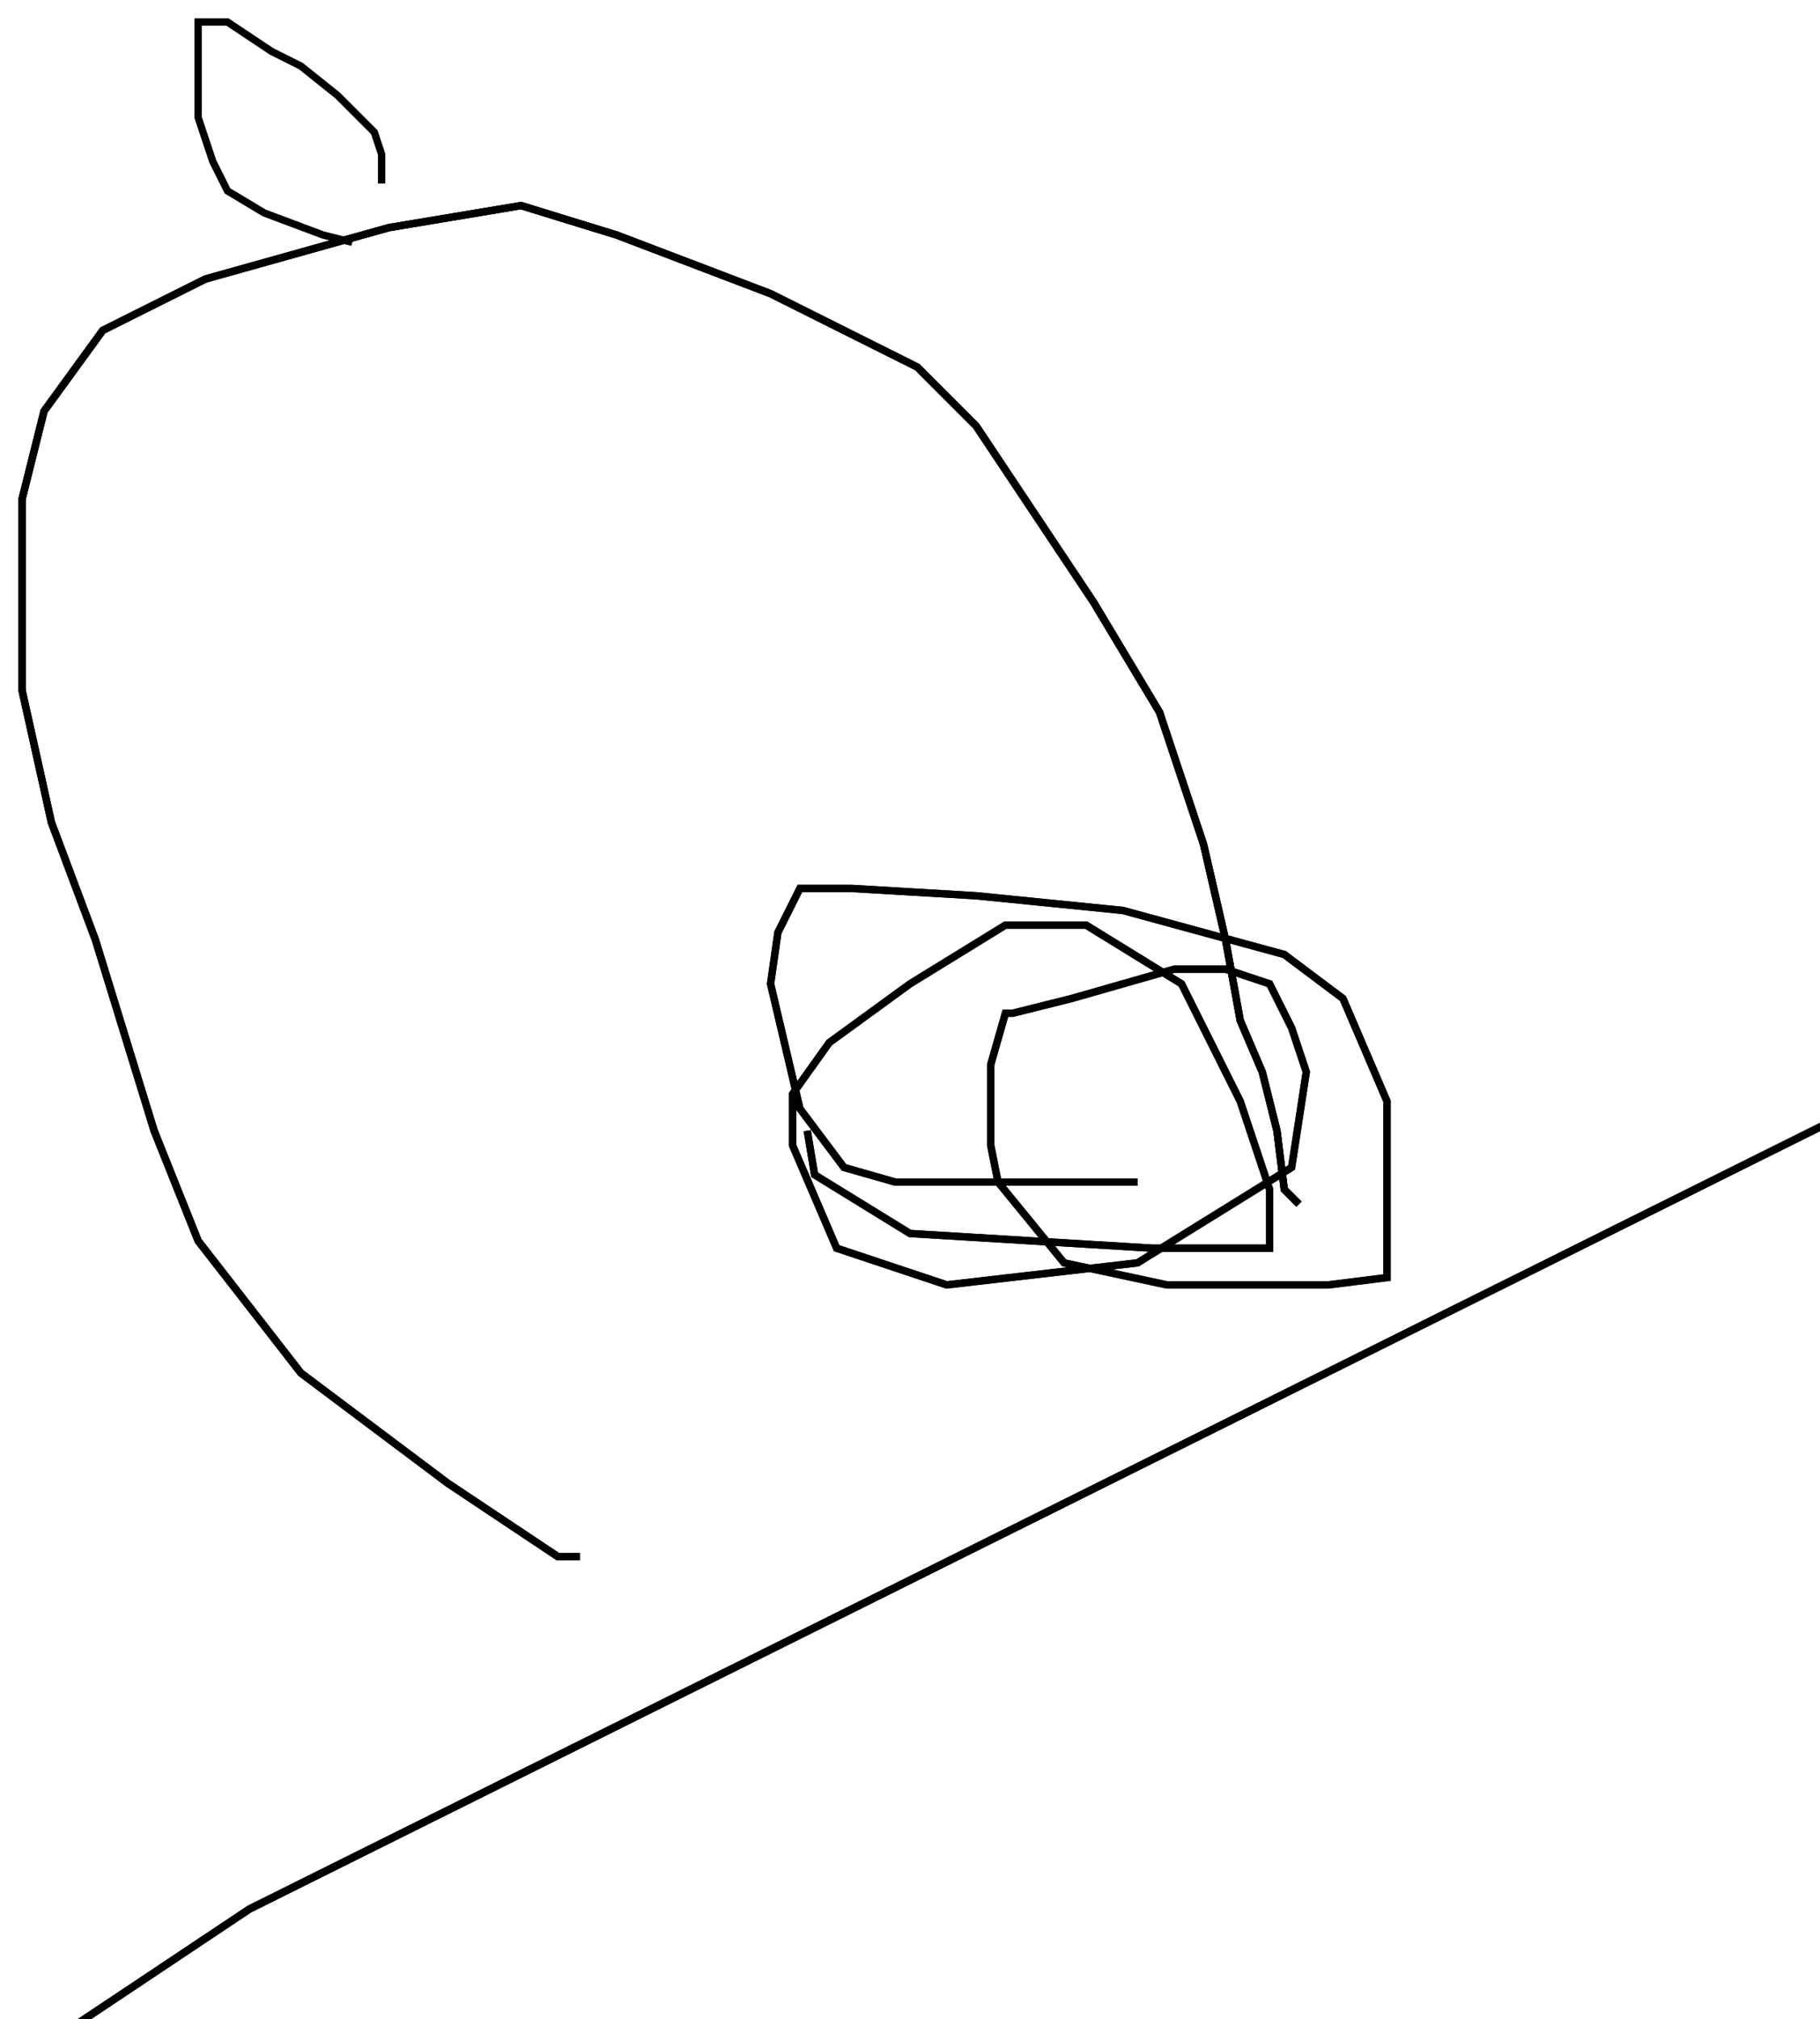 <?xml version="1.0" encoding="utf-8" ?>
<svg baseProfile="tiny" height="275" version="1.2" viewBox="-3 -3 248 275" width="248" xmlns="http://www.w3.org/2000/svg" xmlns:ev="http://www.w3.org/2001/xml-events" xmlns:xlink="http://www.w3.org/1999/xlink"><defs /><path d="M4 275 L31 257 L248 149 " fill="none" stroke="black" /><path d="M4 275 L31 257 L248 149 M76 209 L73 209 L58 199 L38 184 L24 166 L18 151 L10 125 L4 109 L0 91 L0 77 L0 65 L3 53 L11 42 L25 35 L50 28 L68 25 L81 29 L102 37 L122 47 L130 55 L146 79 L155 94 L161 112 L164 125 L166 136 L169 143 L171 151 L172 159 L174 161 " fill="none" stroke="black" /><path d="M4 275 L31 257 L248 149 M76 209 L73 209 L58 199 L38 184 L24 166 L18 151 L10 125 L4 109 L0 91 L0 77 L0 65 L3 53 L11 42 L25 35 L50 28 L68 25 L81 29 L102 37 L122 47 L130 55 L146 79 L155 94 L161 112 L164 125 L166 136 L169 143 L171 151 L172 159 L174 161 M107 151 L108 157 L121 165 L154 167 L170 167 L170 159 L166 147 L158 131 L145 123 L134 123 L121 131 L110 139 L105 146 L105 153 L111 167 L126 172 L152 169 L173 156 L175 143 L173 137 L170 131 L164 129 L157 129 L143 133 L135 135 L134 135 L132 142 L132 153 L133 158 L142 169 L156 172 L178 172 L186 171 L186 158 L186 147 L180 133 L172 127 L150 121 L130 119 L113 118 L106 118 L103 124 L102 131 L106 148 L112 156 L119 158 L134 158 L151 158 L152 158 " fill="none" stroke="black" /><path d="M4 275 L31 257 L248 149 M76 209 L73 209 L58 199 L38 184 L24 166 L18 151 L10 125 L4 109 L0 91 L0 77 L0 65 L3 53 L11 42 L25 35 L50 28 L68 25 L81 29 L102 37 L122 47 L130 55 L146 79 L155 94 L161 112 L164 125 L166 136 L169 143 L171 151 L172 159 L174 161 M107 151 L108 157 L121 165 L154 167 L170 167 L170 159 L166 147 L158 131 L145 123 L134 123 L121 131 L110 139 L105 146 L105 153 L111 167 L126 172 L152 169 L173 156 L175 143 L173 137 L170 131 L164 129 L157 129 L143 133 L135 135 L134 135 L132 142 L132 153 L133 158 L142 169 L156 172 L178 172 L186 171 L186 158 L186 147 L180 133 L172 127 L150 121 L130 119 L113 118 L106 118 L103 124 L102 131 L106 148 L112 156 L119 158 L134 158 L151 158 L152 158 M45 30 L41 29 L33 26 L28 23 L26 19 L24 13 L24 8 L24 1 L24 0 L28 0 L34 4 L38 6 L43 10 L48 15 L49 18 L49 21 L49 22 " fill="none" stroke="black" /></svg>